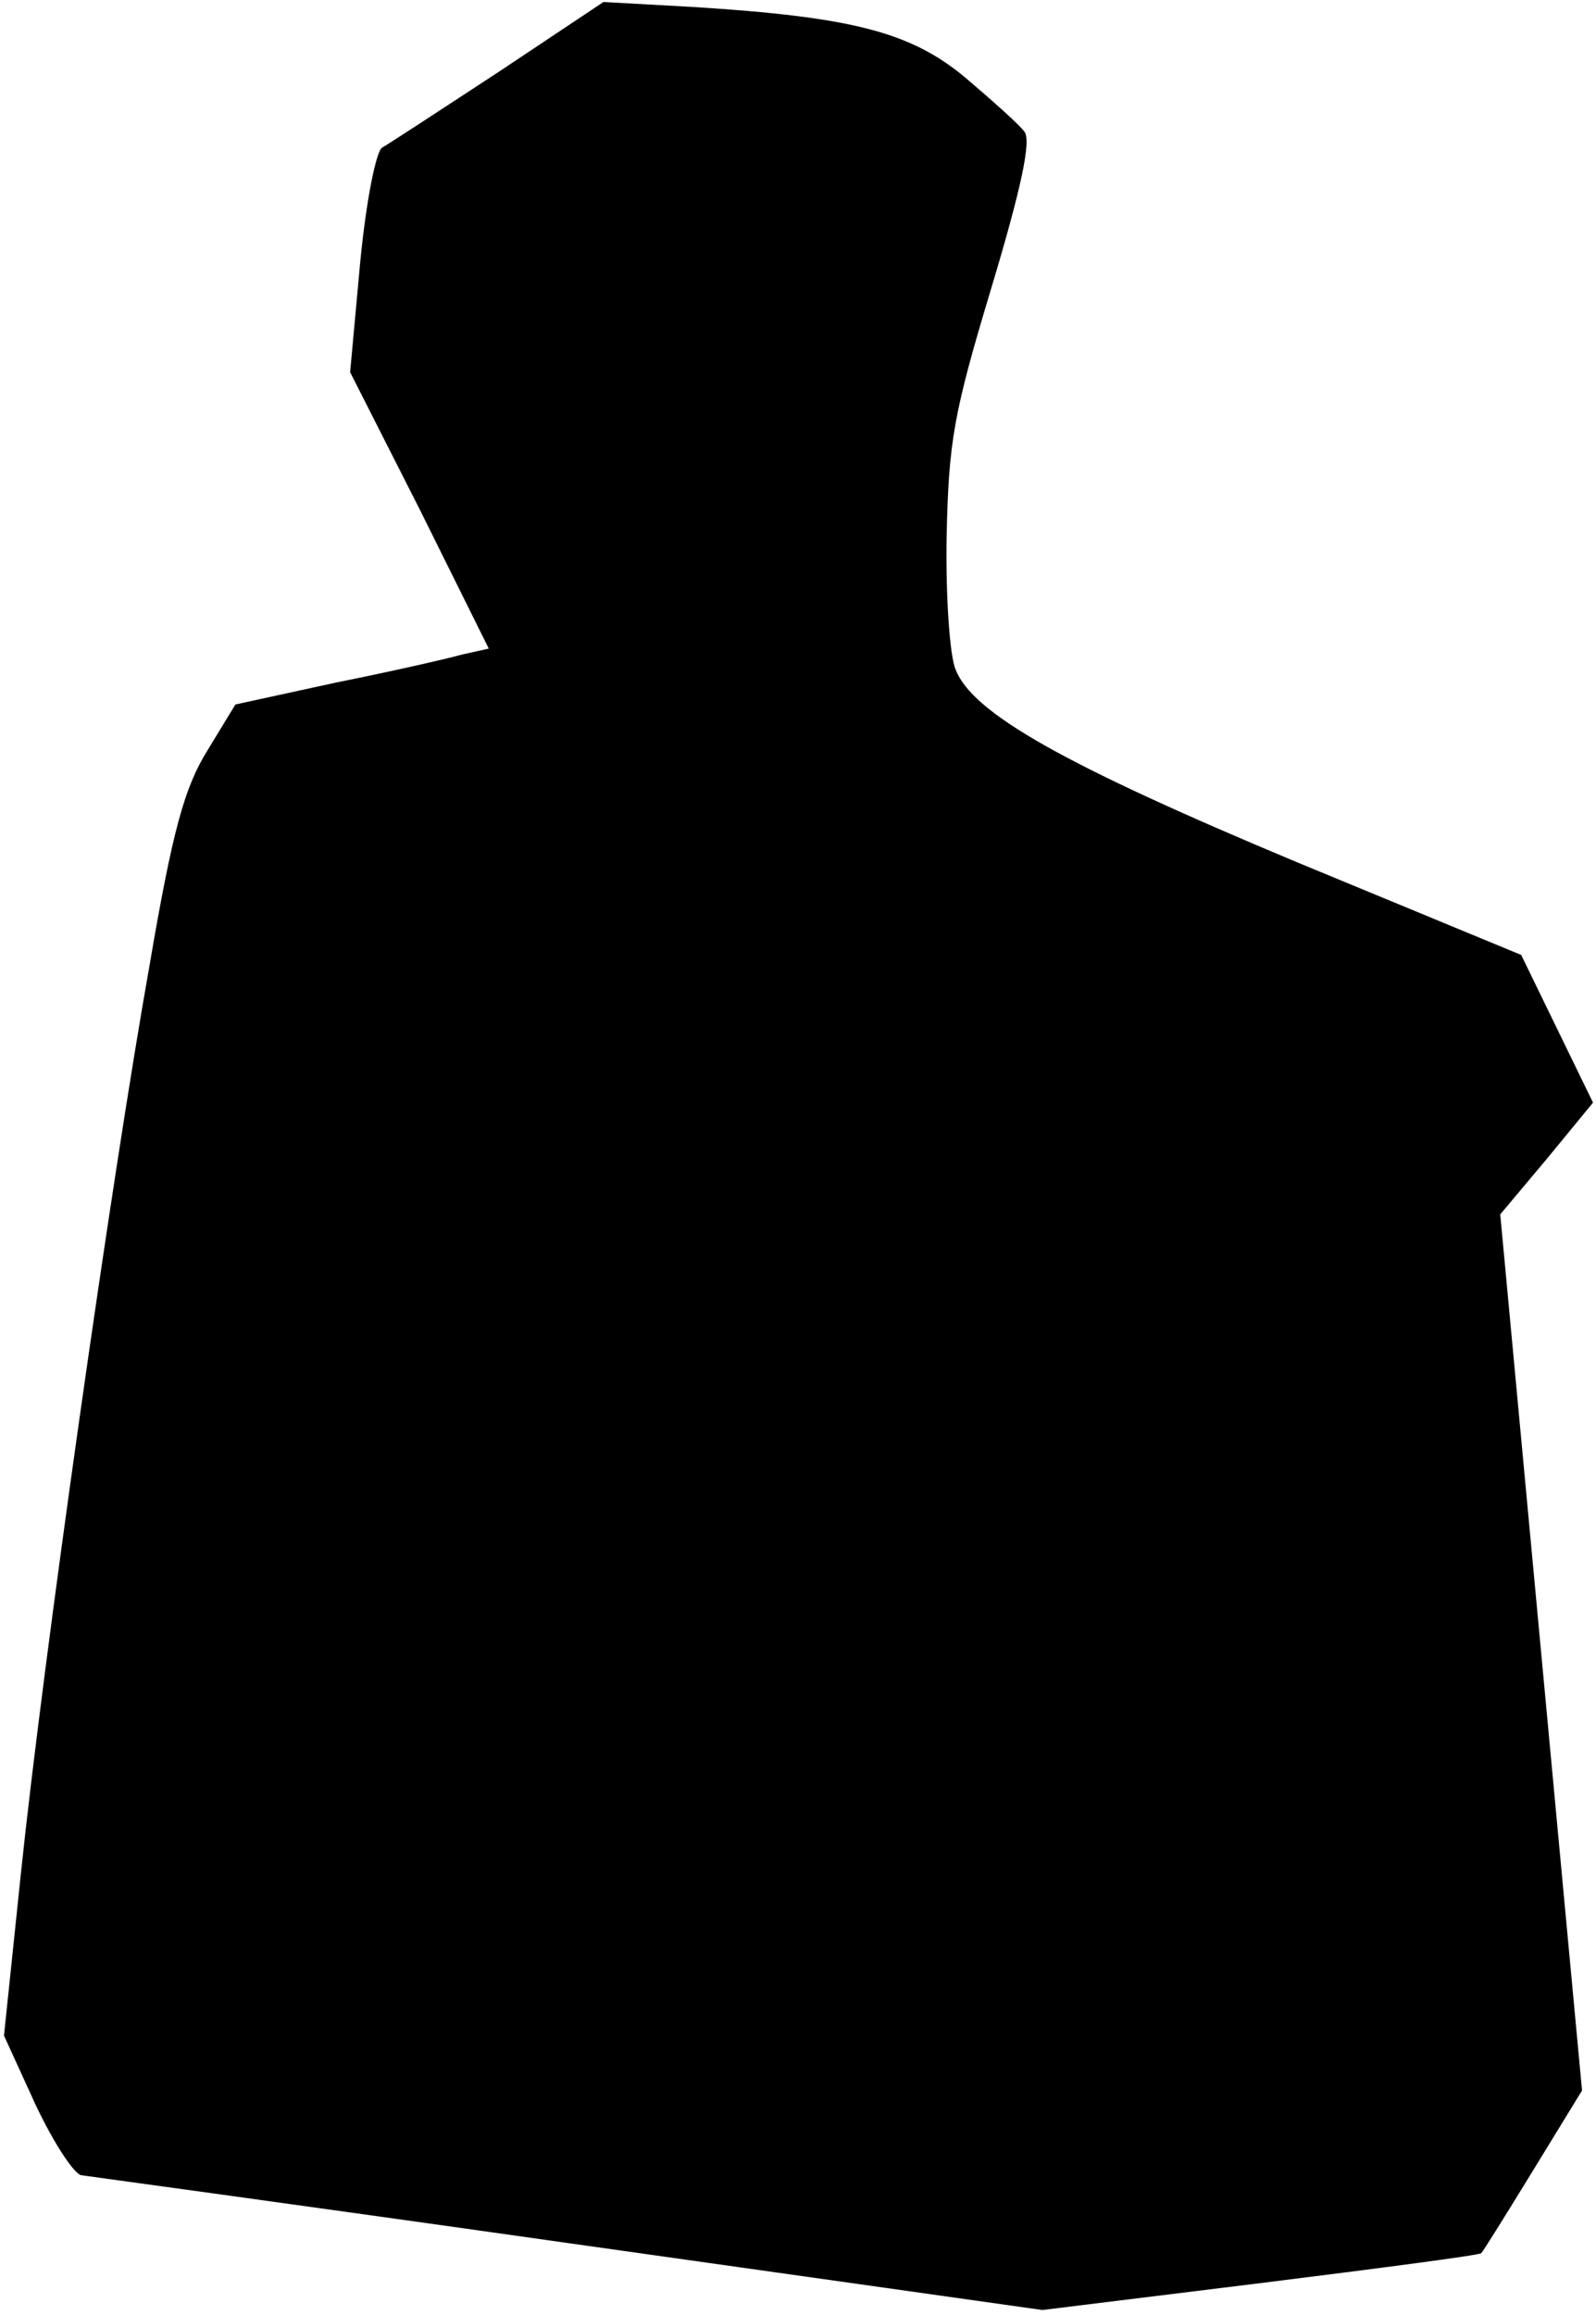 <?xml version="1.0" standalone="no"?>
<!DOCTYPE svg PUBLIC "-//W3C//DTD SVG 20010904//EN"
 "http://www.w3.org/TR/2001/REC-SVG-20010904/DTD/svg10.dtd">
<svg version="1.0" xmlns="http://www.w3.org/2000/svg"
 width="160pt" height="232pt" viewBox="0 0 160 232"
 preserveAspectRatio="xMidYMid meet">
<g transform="translate(0,232) scale(0.1,-0.1)"
fill="#000000" stroke="none">
<path fill="#000000" stroke="none" d="M500 2248 c-58 -38 -110 -72 -117 -76
-6 -4 -16 -53 -22 -116 l-10 -109 70 -138 69 -139 -27 -6 c-14 -4 -71 -17
-126 -28 l-101 -22 -28 -46 c-23 -37 -35 -80 -58 -215 -38 -213 -107 -699
-129 -910 l-17 -163 32 -70 c18 -38 39 -70 46 -70 7 -1 227 -31 488 -68 l475
-67 219 27 c120 15 220 28 221 30 2 2 25 39 52 83 l49 80 -41 439 -41 439 47
56 46 56 -36 74 -36 74 -225 93 c-232 97 -325 149 -342 193 -6 14 -10 74 -9
133 2 96 7 124 45 250 30 100 40 147 33 156 -5 7 -32 31 -59 54 -55 46 -114
61 -273 71 l-90 5 -105 -70z"/>
</g>
</svg>
